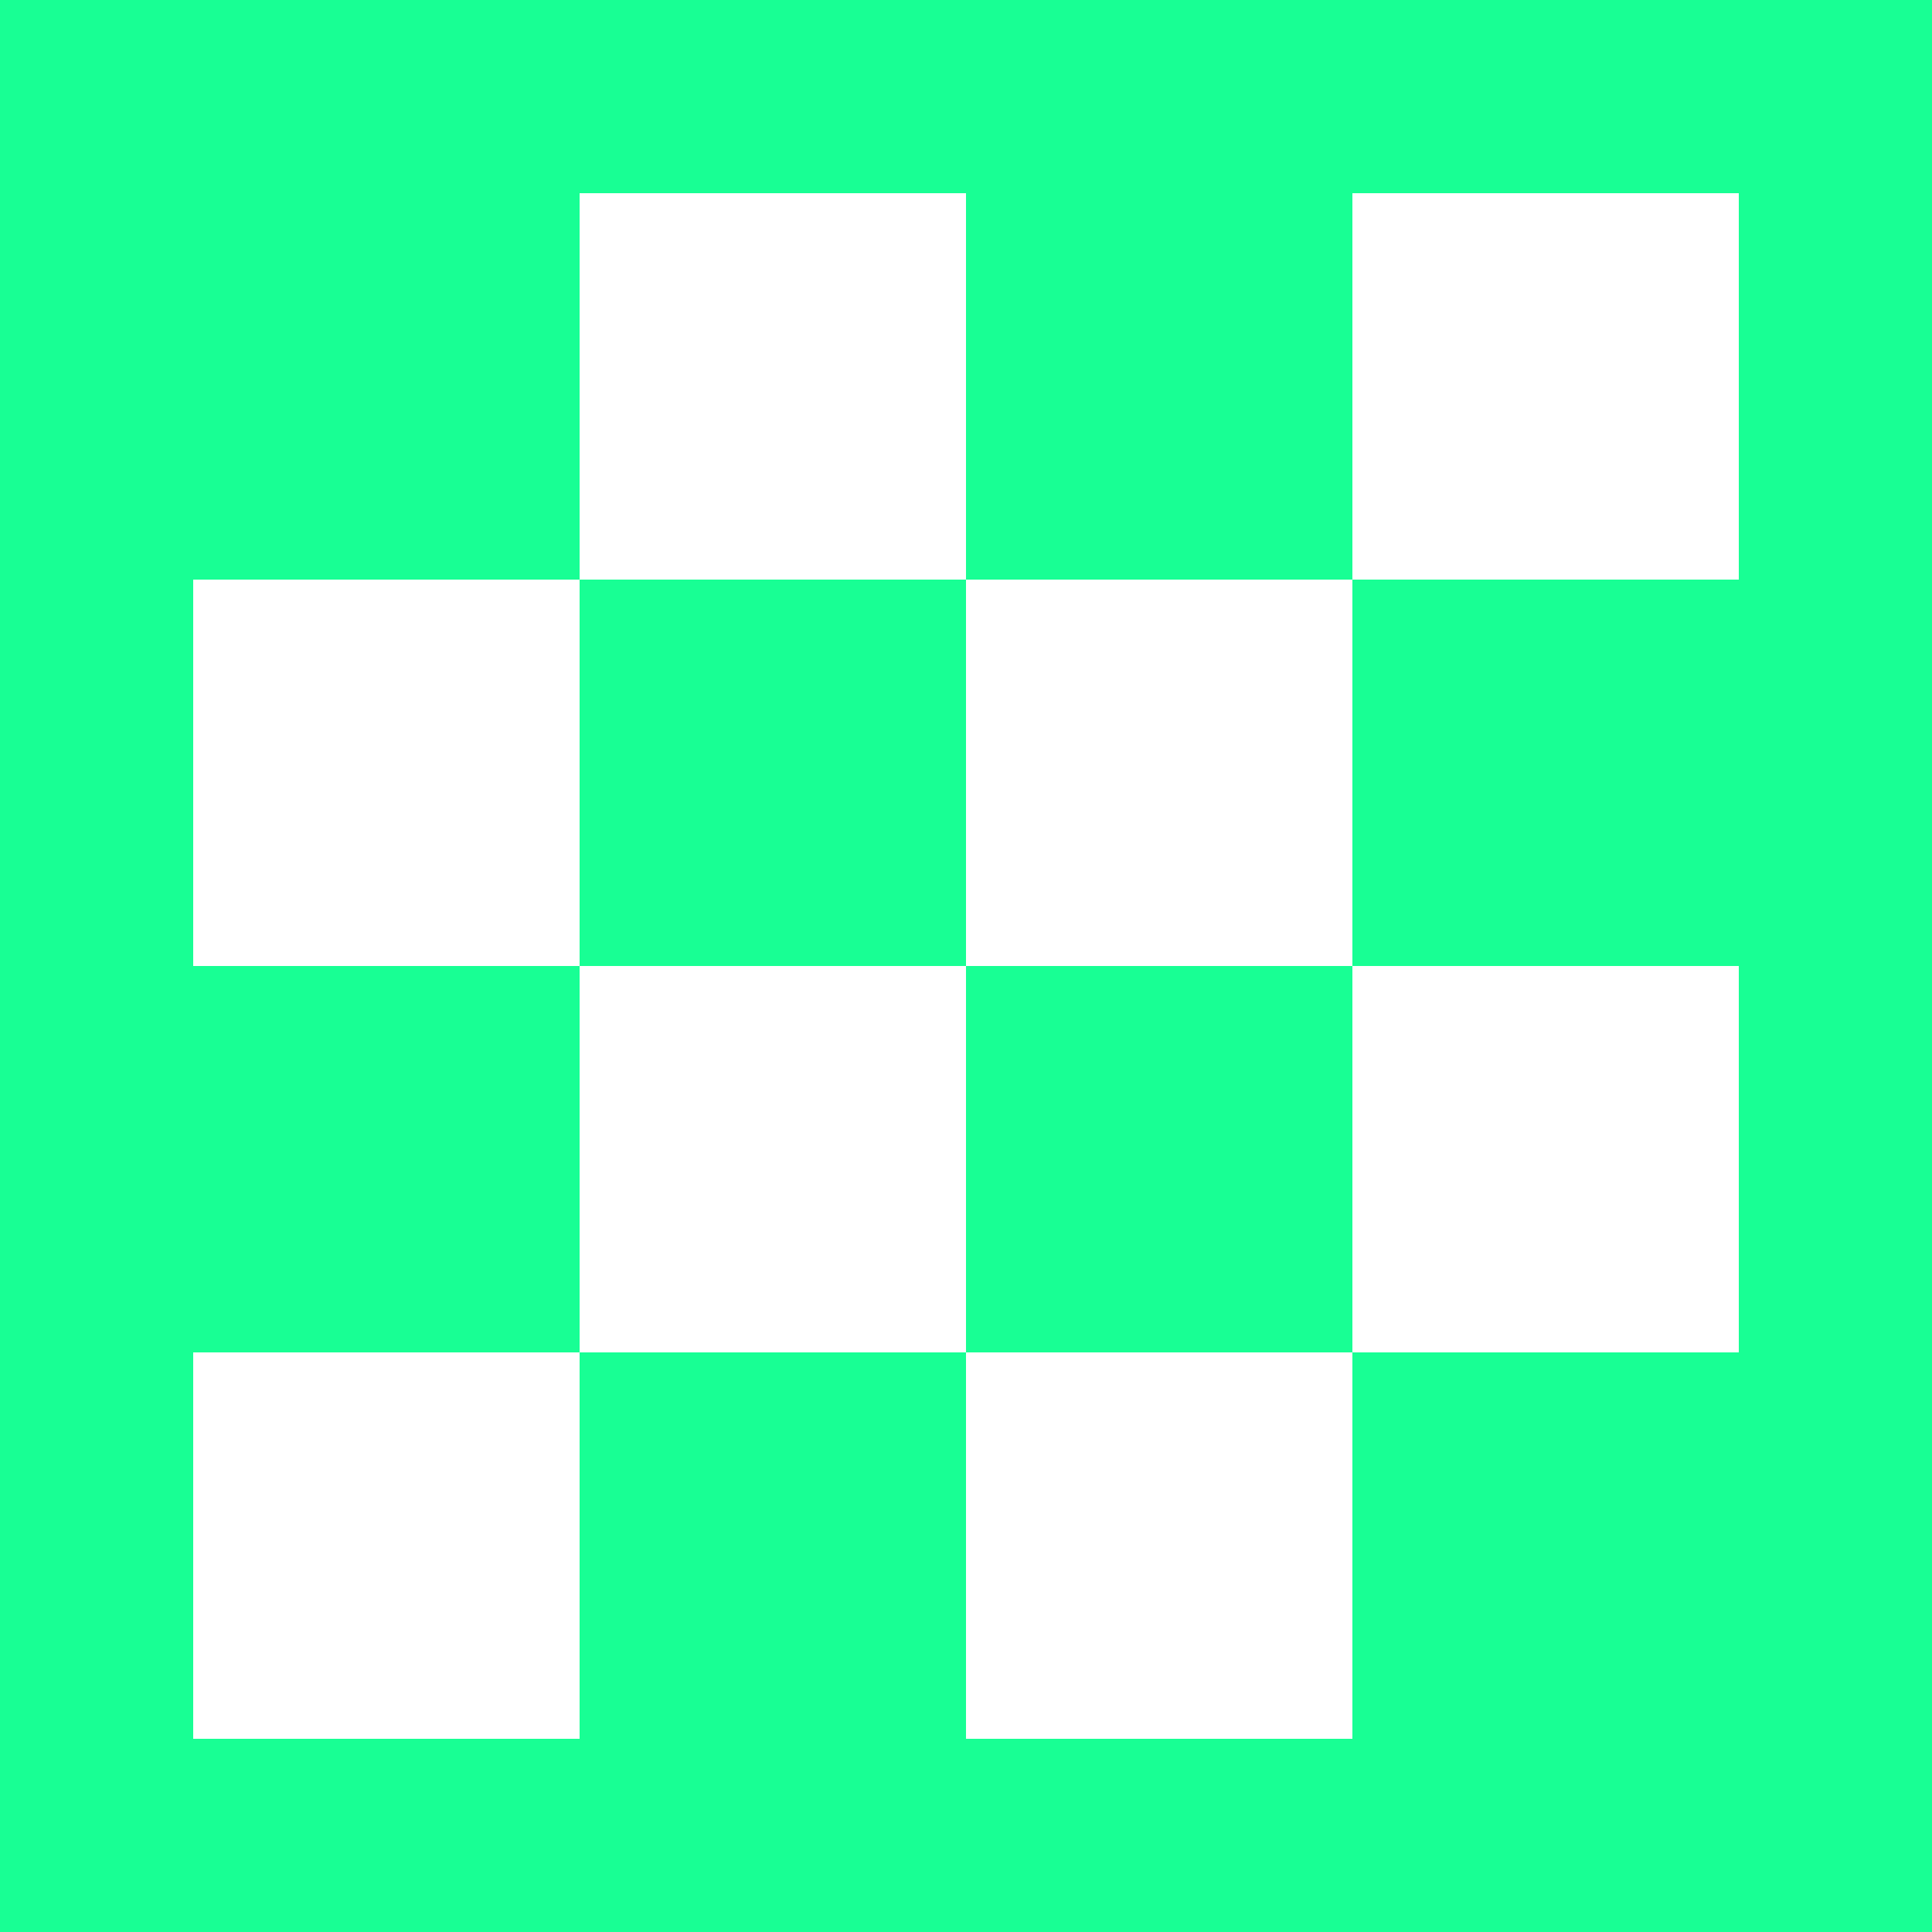 <?xml version="1.0" encoding="UTF-8" standalone="no"?>
<svg width="20px" height="20px" viewBox="0 0 20 20" version="1.1" xmlns="http://www.w3.org/2000/svg" xmlns:xlink="http://www.w3.org/1999/xlink">
    <!-- Generator: Sketch 3.8.1 (29687) - http://www.bohemiancoding.com/sketch -->
    <title>chess [#1217]</title>
    <desc>Created with Sketch.</desc>
    <defs></defs>
    <g id="Page-1" stroke="none" stroke-width="1" fill="none" fill-rule="evenodd">
        <g id="Dribbble-Dark-Preview" transform="translate(-260, -2719)" fill="#18FF94">
            <g id="icons" transform="translate(56, 160)">
                <path d="M214,2573 L218,2573 L218,2569 L214,2569 L214,2573 Z M210,2569 L214,2569 L214,2565 L210,2565 L210,2569 Z M222,2565 L218,2565 L218,2569 L222,2569 L222,2573 L218,2573 L218,2577 L214,2577 L214,2573 L210,2573 L210,2577 L206,2577 L206,2573 L210,2573 L210,2569 L206,2569 L206,2565 L210,2565 L210,2561 L214,2561 L214,2565 L218,2565 L218,2561 L222,2561 L222,2565 Z M204,2579 L224,2579 L224,2559 L204,2559 L204,2579 Z" id="chess-[#1217]"></path>
            </g>
        </g>
    </g>
</svg>